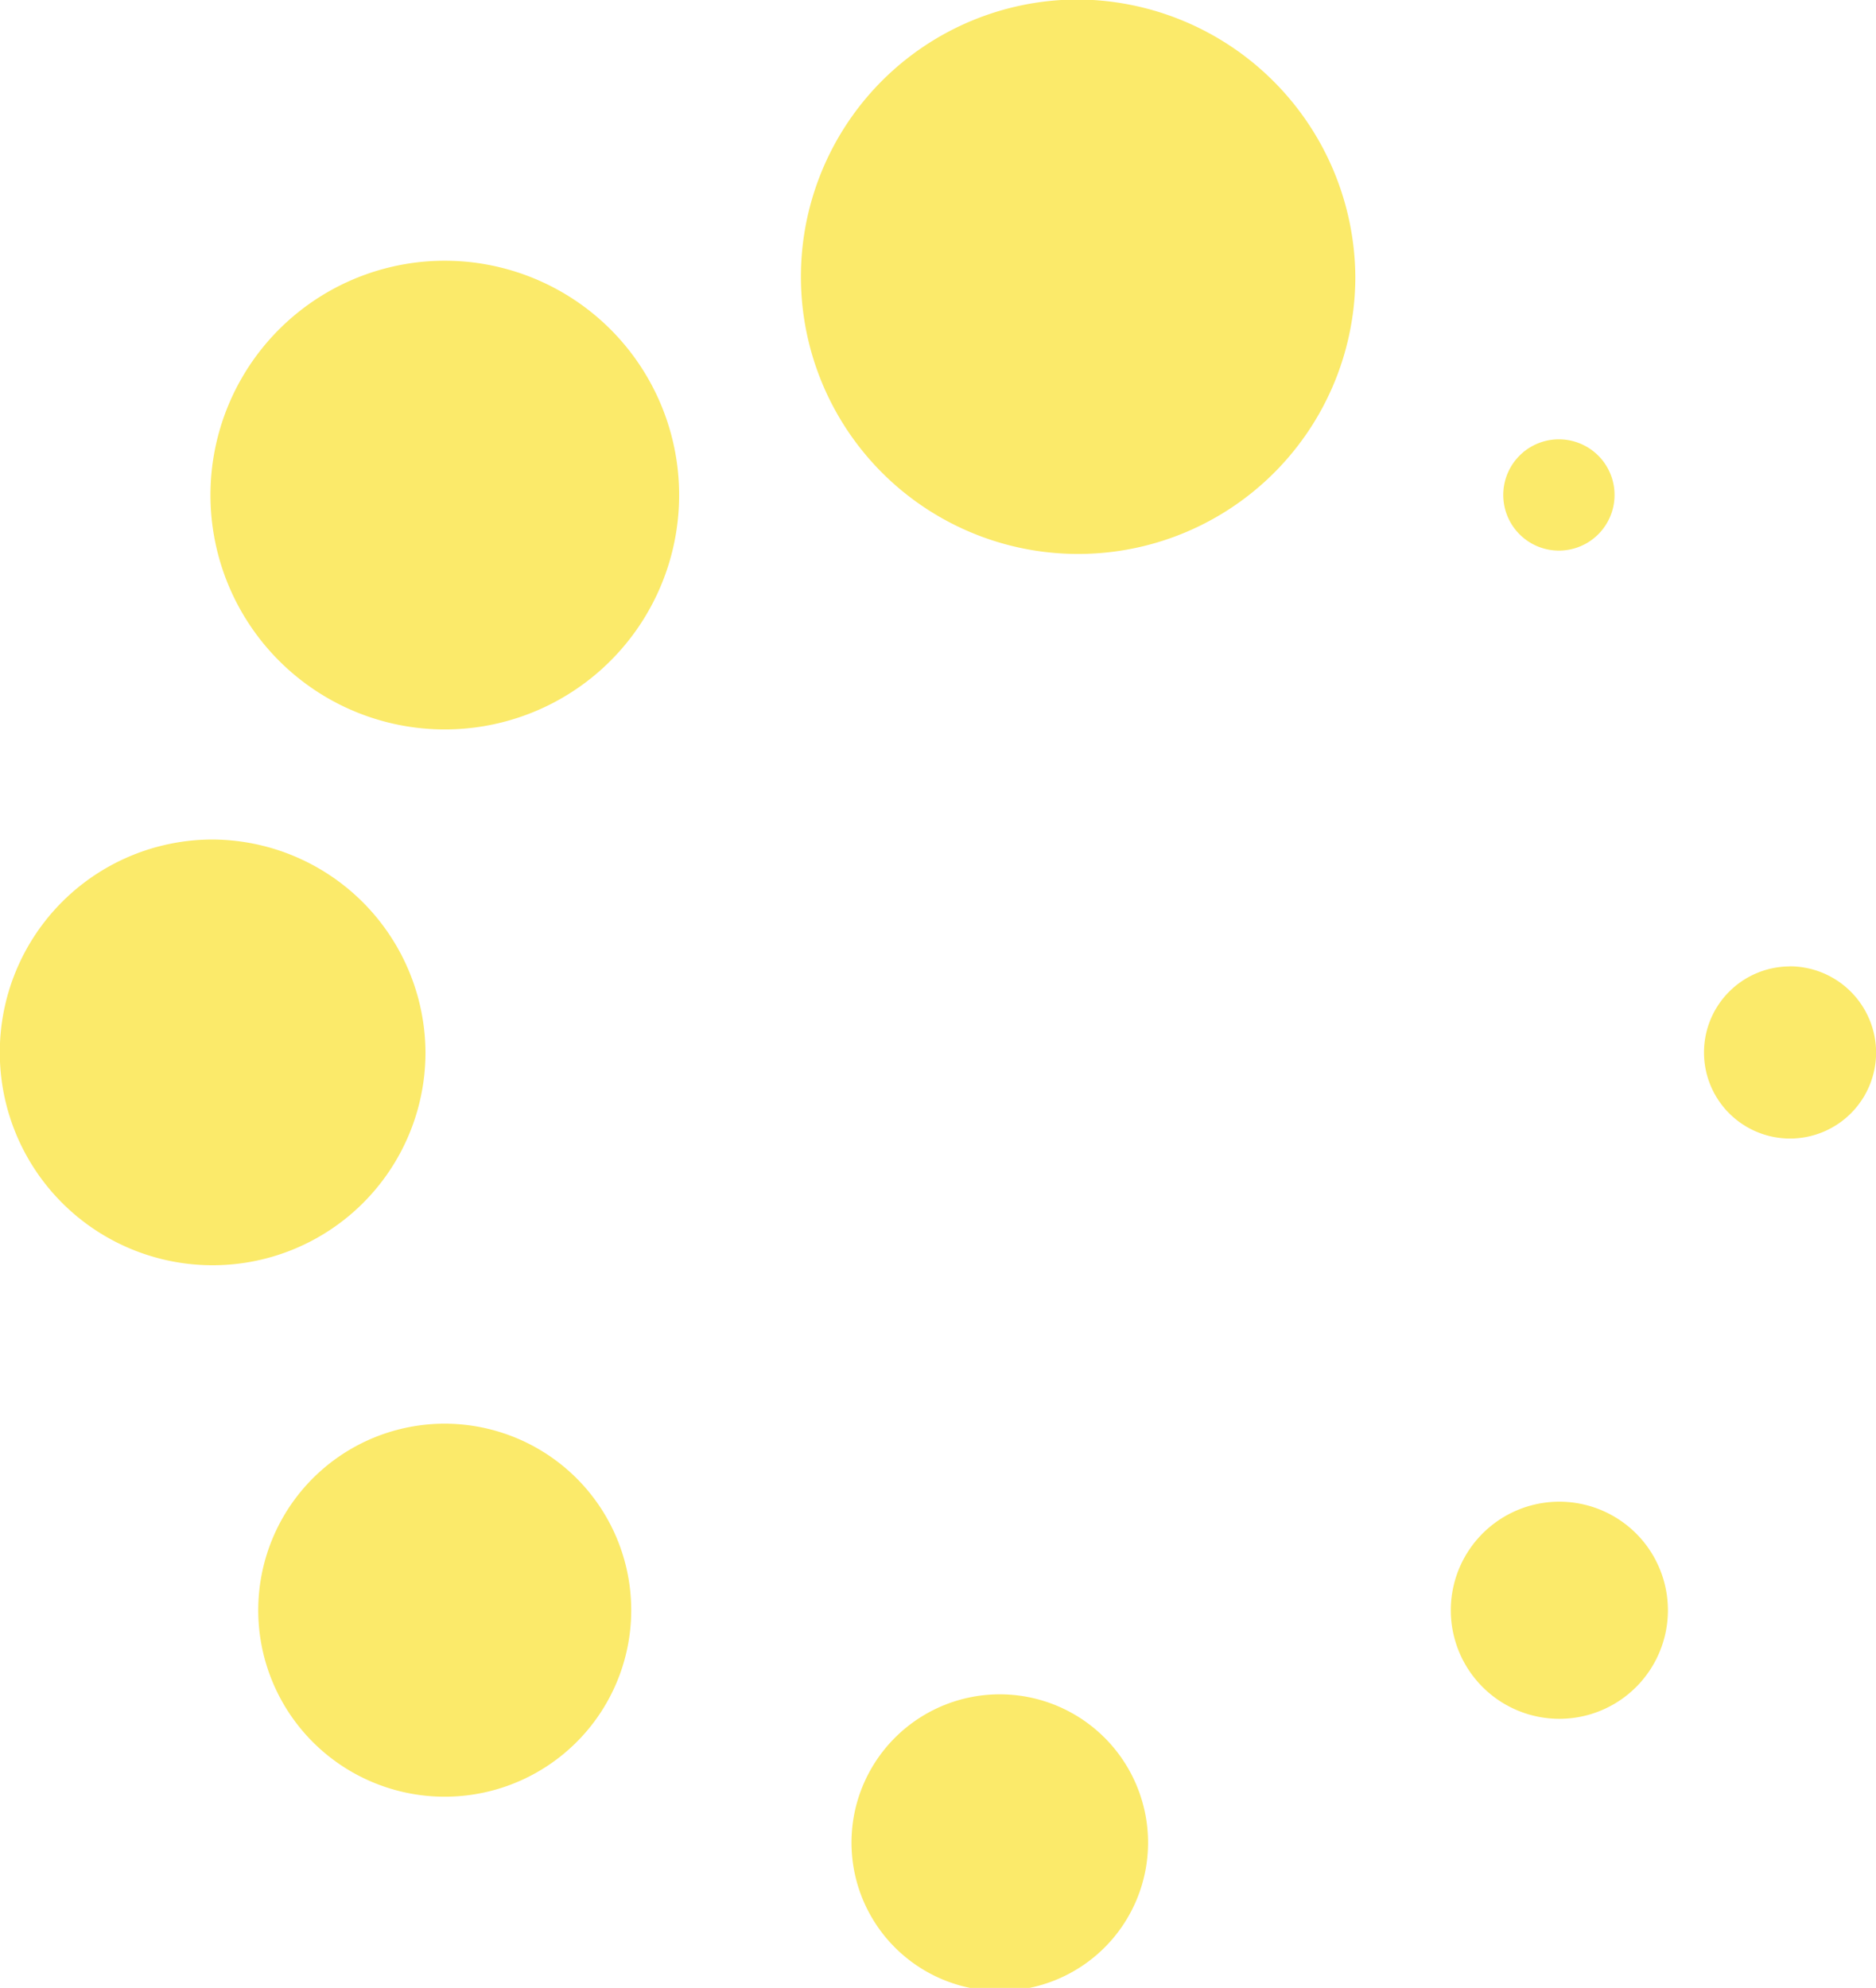 <svg xmlns="http://www.w3.org/2000/svg" width="18.509" height="19.611" viewBox="0 0 18.509 19.611"><g transform="translate(-1.245 -1.005)"><g transform="translate(1.245 1.005)"><path d="M11.887,1a2.735,2.735,0,1,0,2.73,2.739A2.755,2.755,0,0,0,11.887,1ZM5.569,3.578a2.312,2.312,0,1,0,1.694.671,2.315,2.315,0,0,0-1.694-.671ZM16.614,5.339a.549.549,0,1,0,.4.161.551.551,0,0,0-.4-.161ZM3.343,9.287a2.1,2.1,0,1,0,2.1,2.1A2.112,2.112,0,0,0,3.343,9.287Zm15.562,1.252a.849.849,0,1,0,.85.85A.853.853,0,0,0,18.905,10.538ZM5.626,15.05a1.84,1.84,0,1,0,1.306.537,1.844,1.844,0,0,0-1.306-.537ZM16.6,15.82a1.071,1.071,0,1,0,.785.311,1.073,1.073,0,0,0-.785-.311Zm-5.51,1.9a1.463,1.463,0,1,0,.038,0Z" transform="translate(-1.245 -1.005)" fill="#FBEA6A" fill-rule="evenodd"/></g></g></svg>